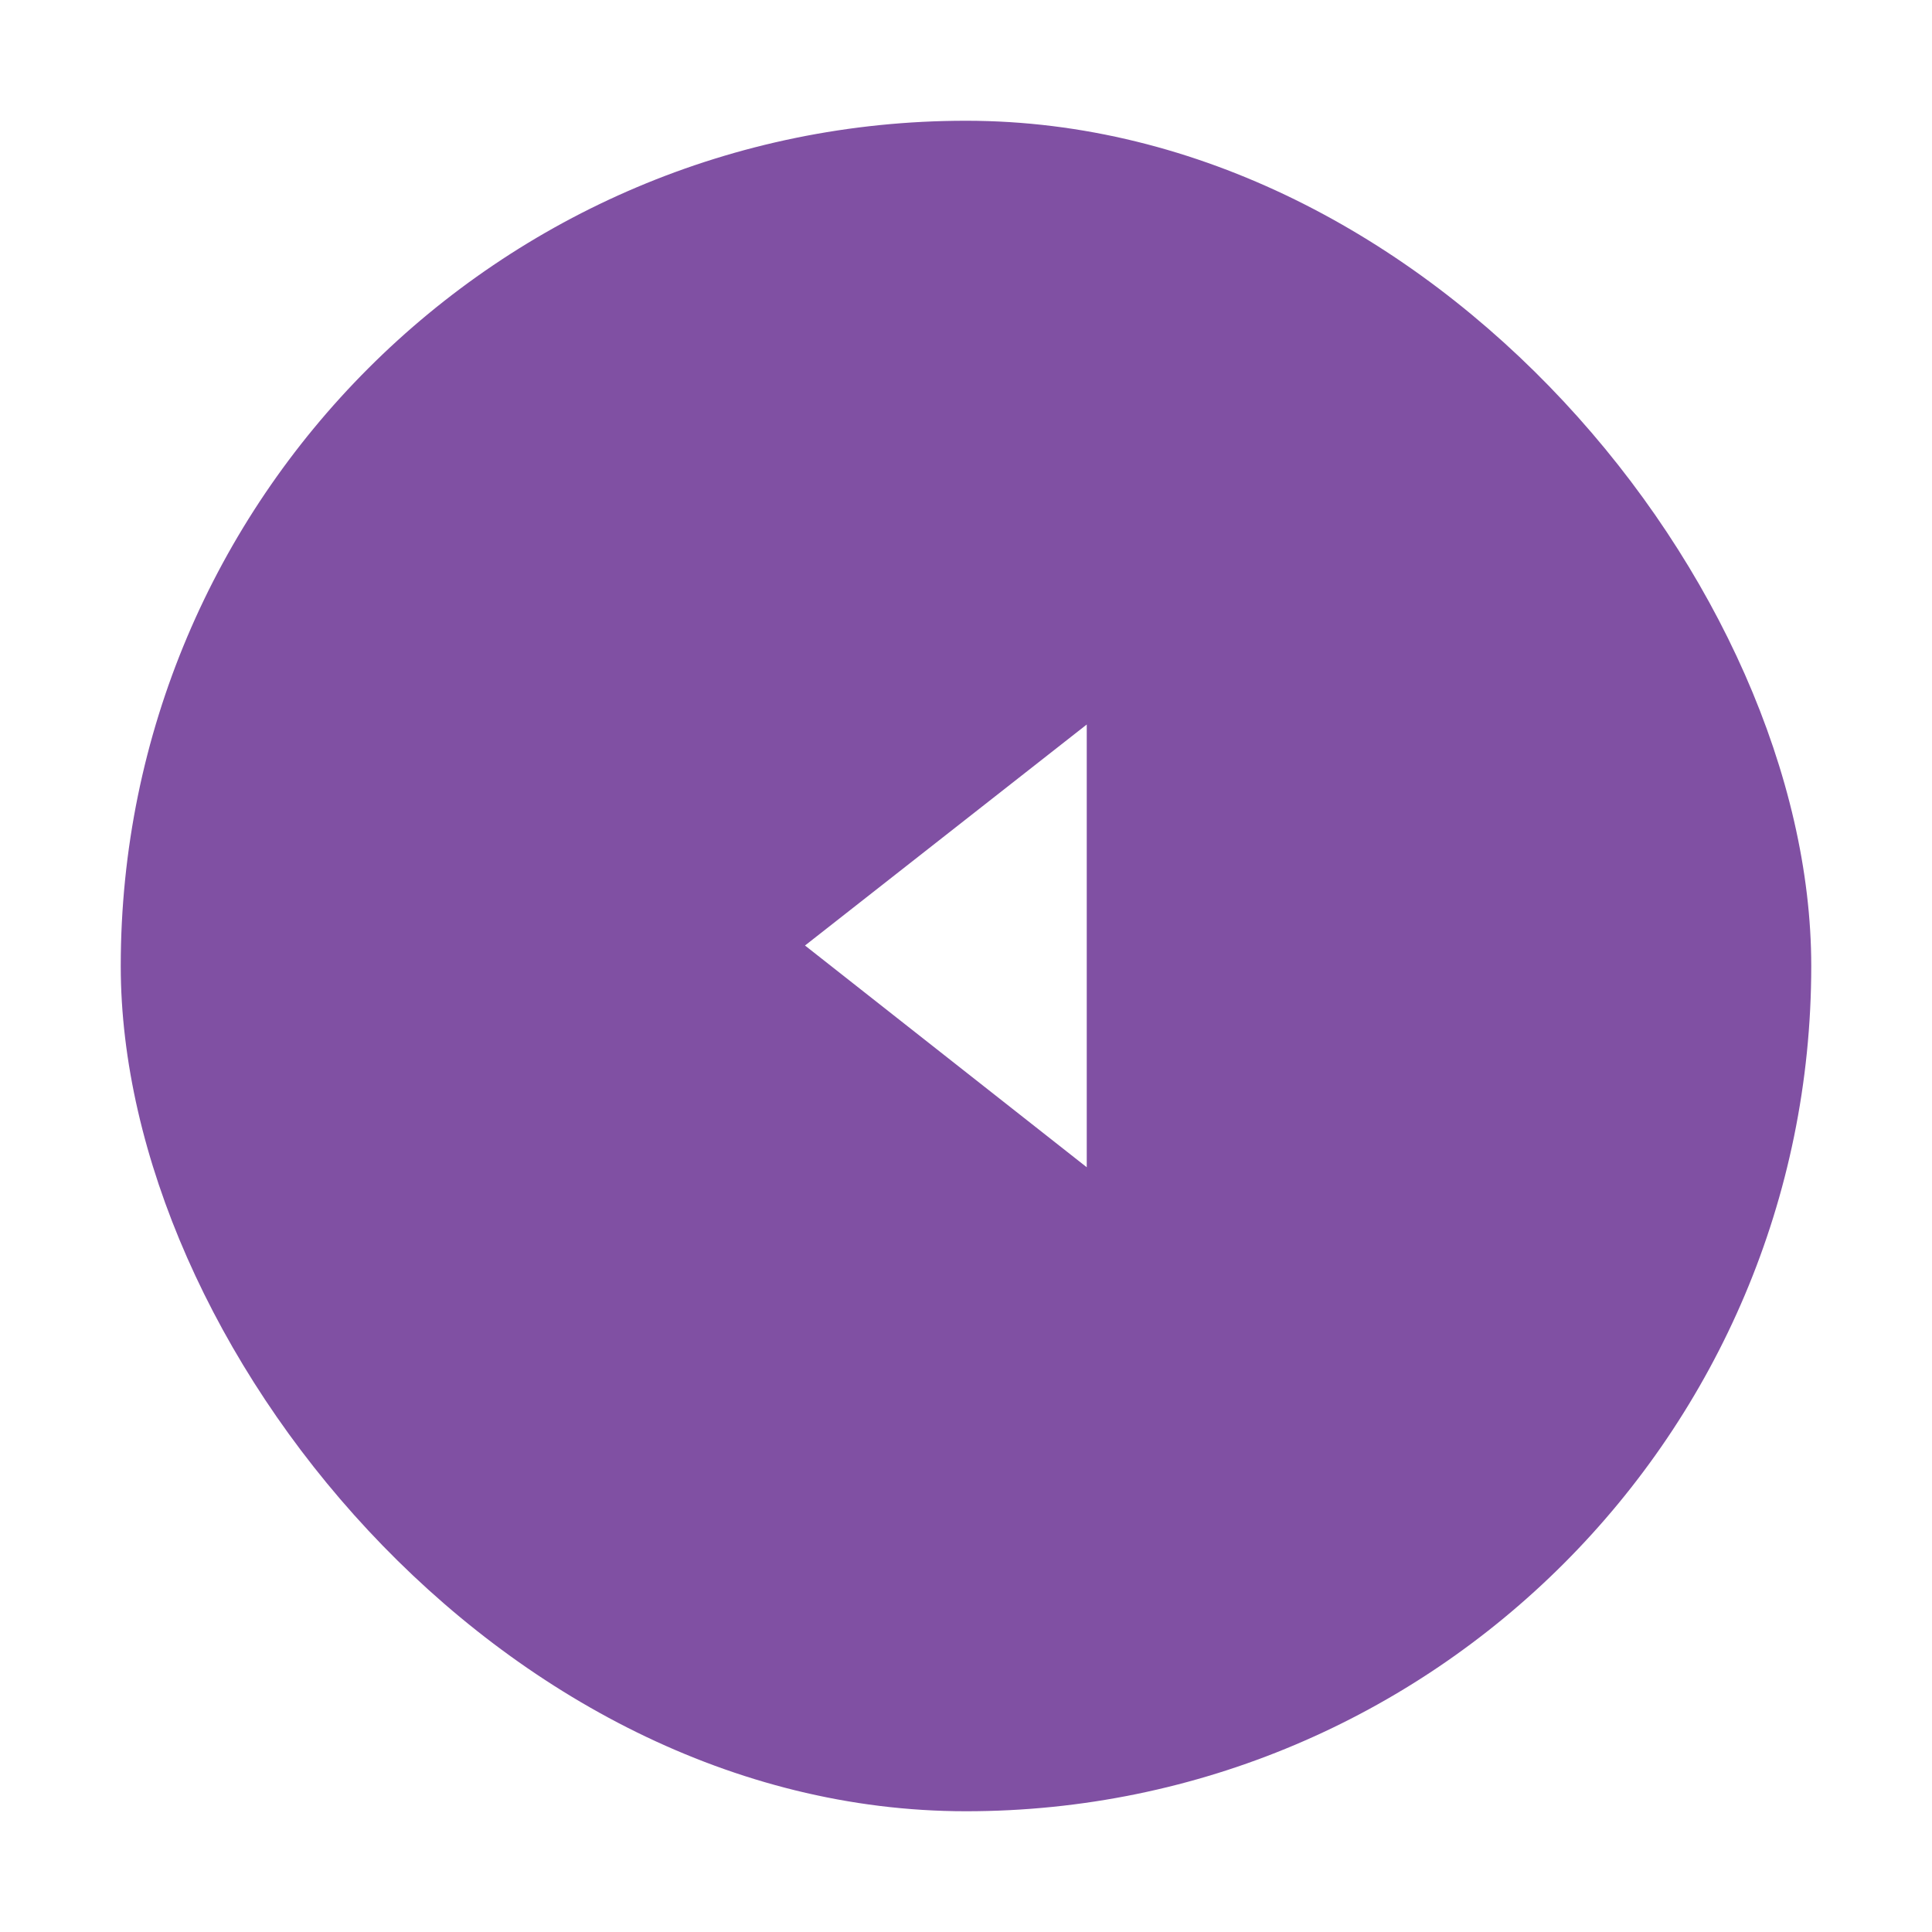 <svg width="48" height="48" viewBox="0 0 48 48" fill="none" xmlns="http://www.w3.org/2000/svg">
<g filter="url(#filter0_d_622_2109)">
<rect x="3" y="1" width="42" height="42" rx="21" fill="#8050A3"/>
<path fill-rule="evenodd" clip-rule="evenodd" d="M27 16L20 21.491L27 27V16Z" fill="white"/>
</g>
<defs>
<filter id="filter0_d_622_2109" x="0" y="0" width="48" height="48" filterUnits="userSpaceOnUse" color-interpolation-filters="sRGB">
<feFlood flood-opacity="0" result="BackgroundImageFix"/>
<feColorMatrix in="SourceAlpha" type="matrix" values="0 0 0 0 0 0 0 0 0 0 0 0 0 0 0 0 0 0 127 0" result="hardAlpha"/>
<feOffset dy="2"/>
<feGaussianBlur stdDeviation="1.5"/>
<feComposite in2="hardAlpha" operator="out"/>
<feColorMatrix type="matrix" values="0 0 0 0 0 0 0 0 0 0 0 0 0 0 0 0 0 0 0.1 0"/>
<feBlend mode="normal" in2="BackgroundImageFix" result="effect1_dropShadow_622_2109"/>
<feBlend mode="normal" in="SourceGraphic" in2="effect1_dropShadow_622_2109" result="shape"/>
</filter>
</defs>
</svg>
